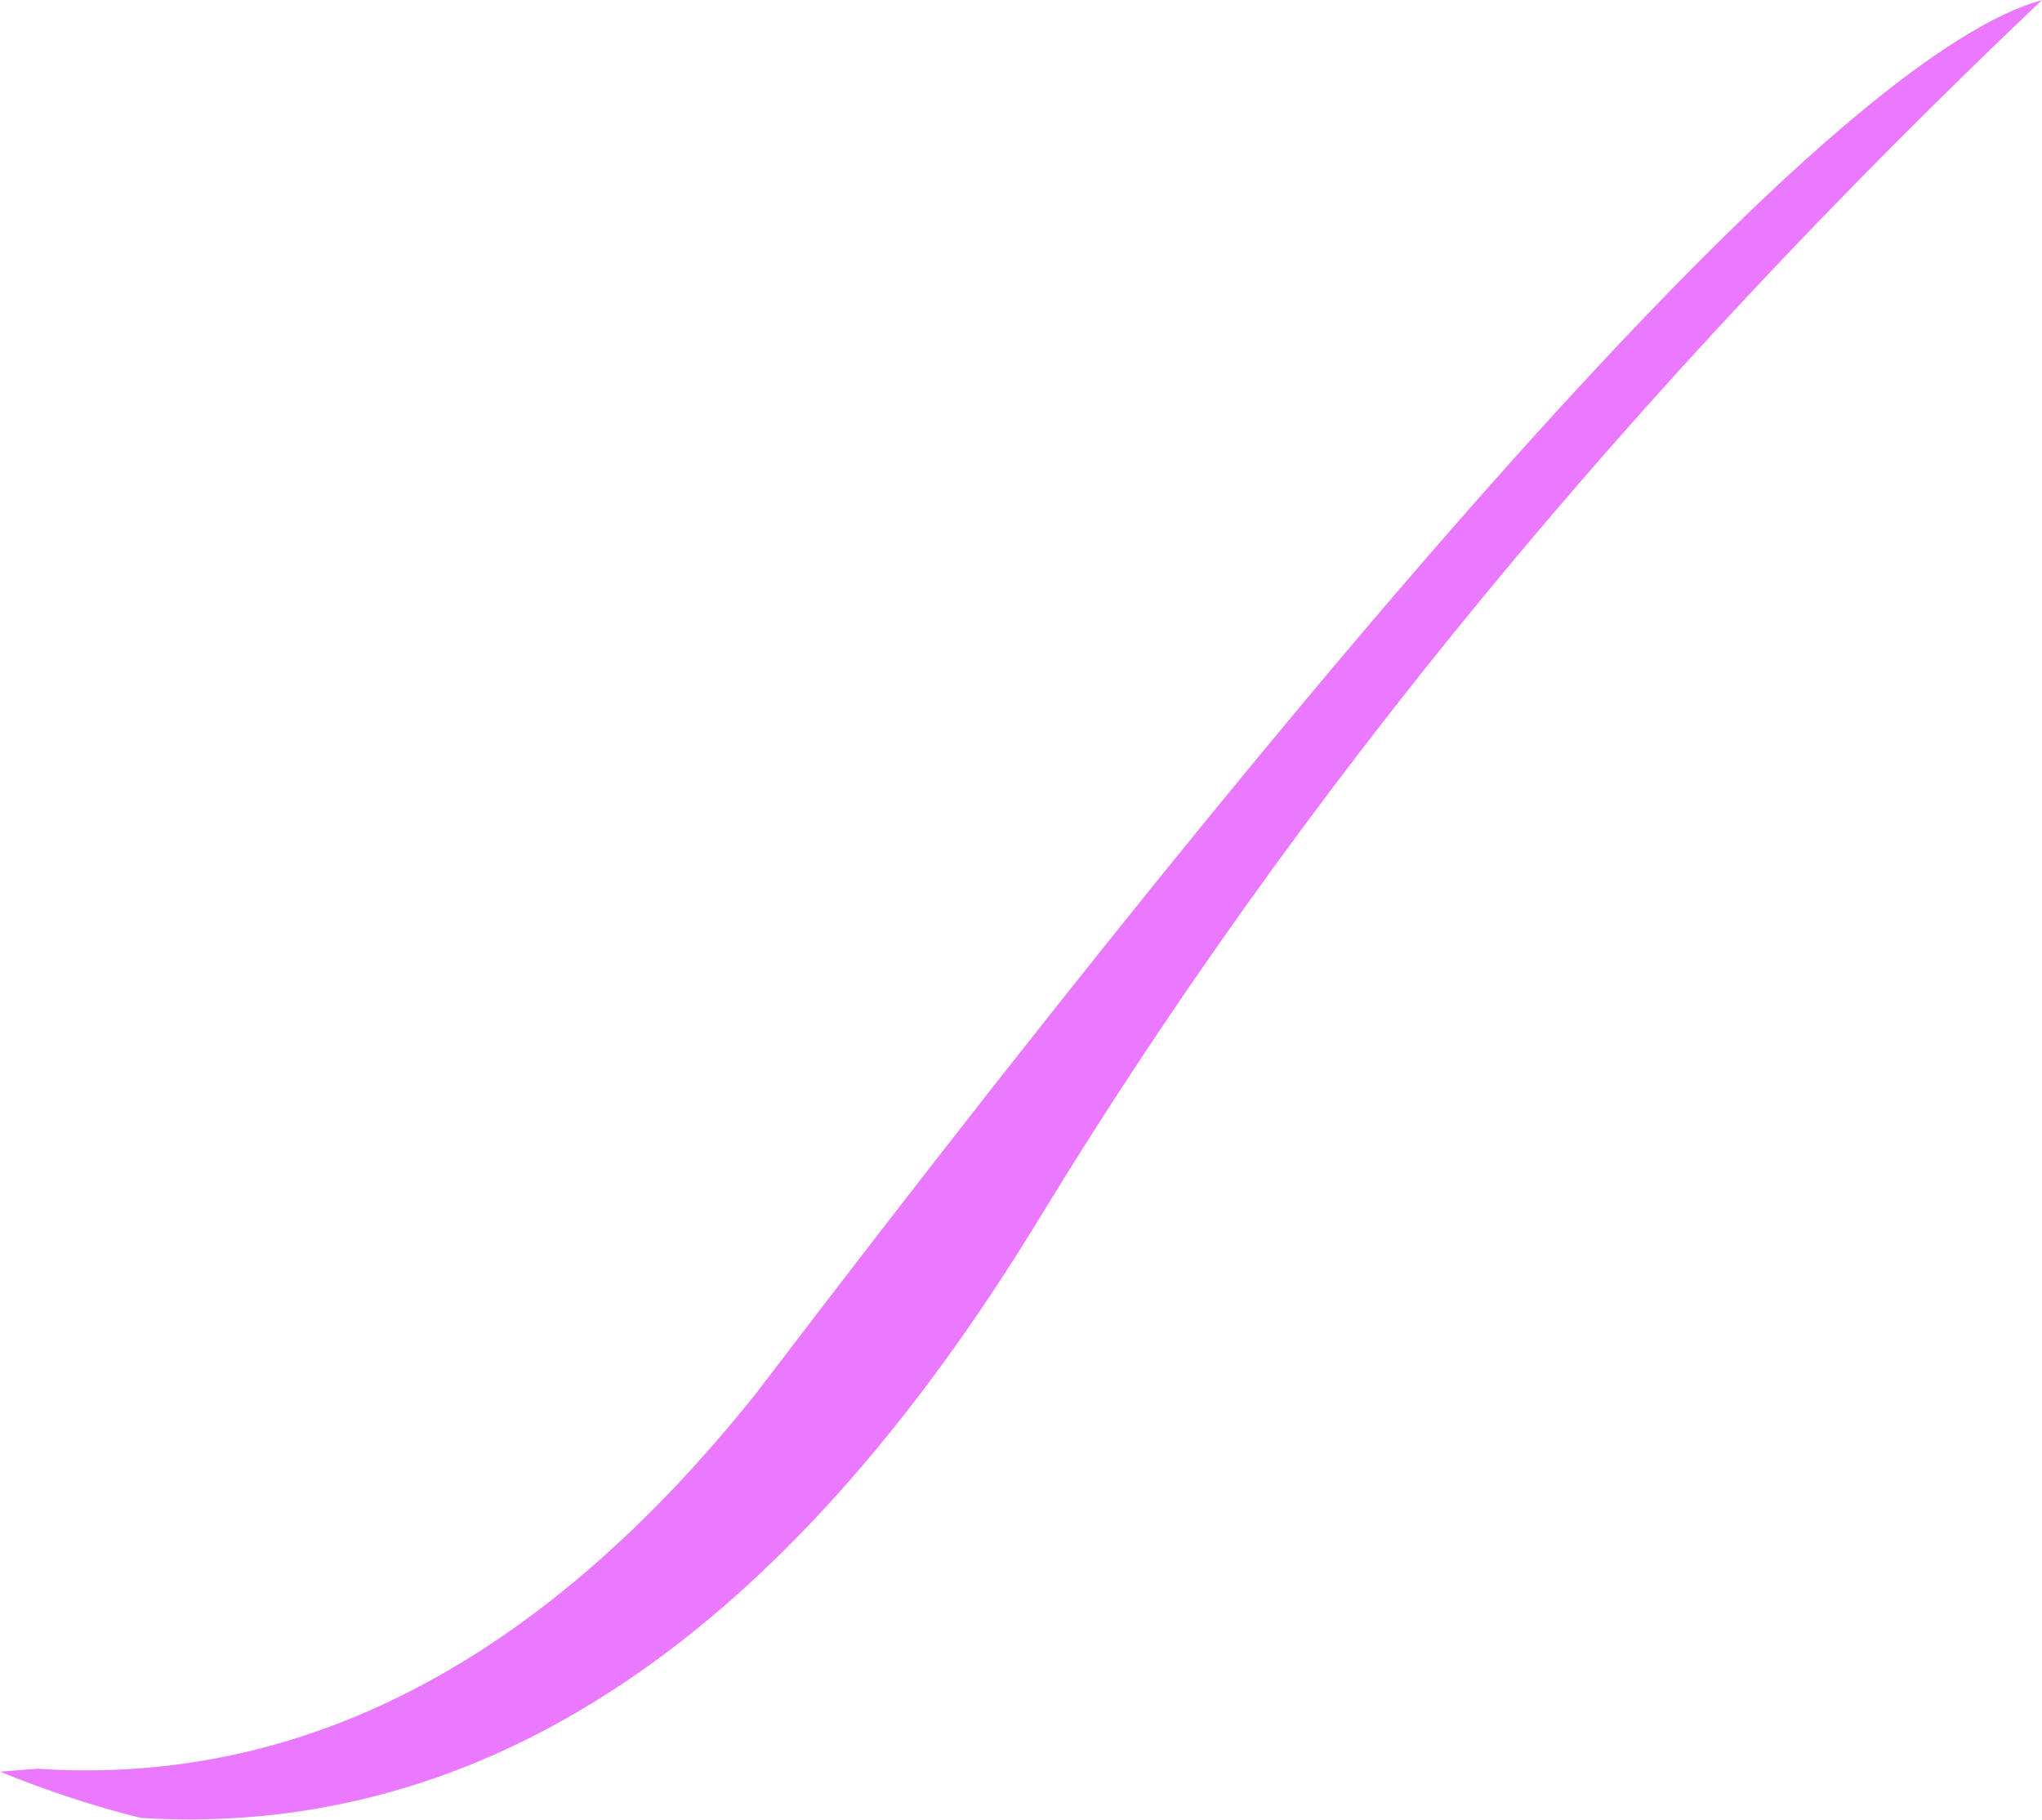 <?xml version="1.0" encoding="UTF-8" standalone="no"?>
<svg xmlns:xlink="http://www.w3.org/1999/xlink" height="92.5px" width="103.8px" xmlns="http://www.w3.org/2000/svg">
  <g transform="matrix(1.0, 0.0, 0.0, 1.0, 51.9, 46.25)">
    <path d="M-51.9 43.8 L-50.0 43.65 Q-29.75 45.0 -13.45 24.55 37.4 -42.2 51.9 -46.25 20.5 -16.45 0.95 15.65 -18.6 47.75 -44.75 46.15 -48.35 45.25 -51.9 43.8" fill="#ea79ff" fill-rule="evenodd" stroke="none"/>
  </g>
</svg>

